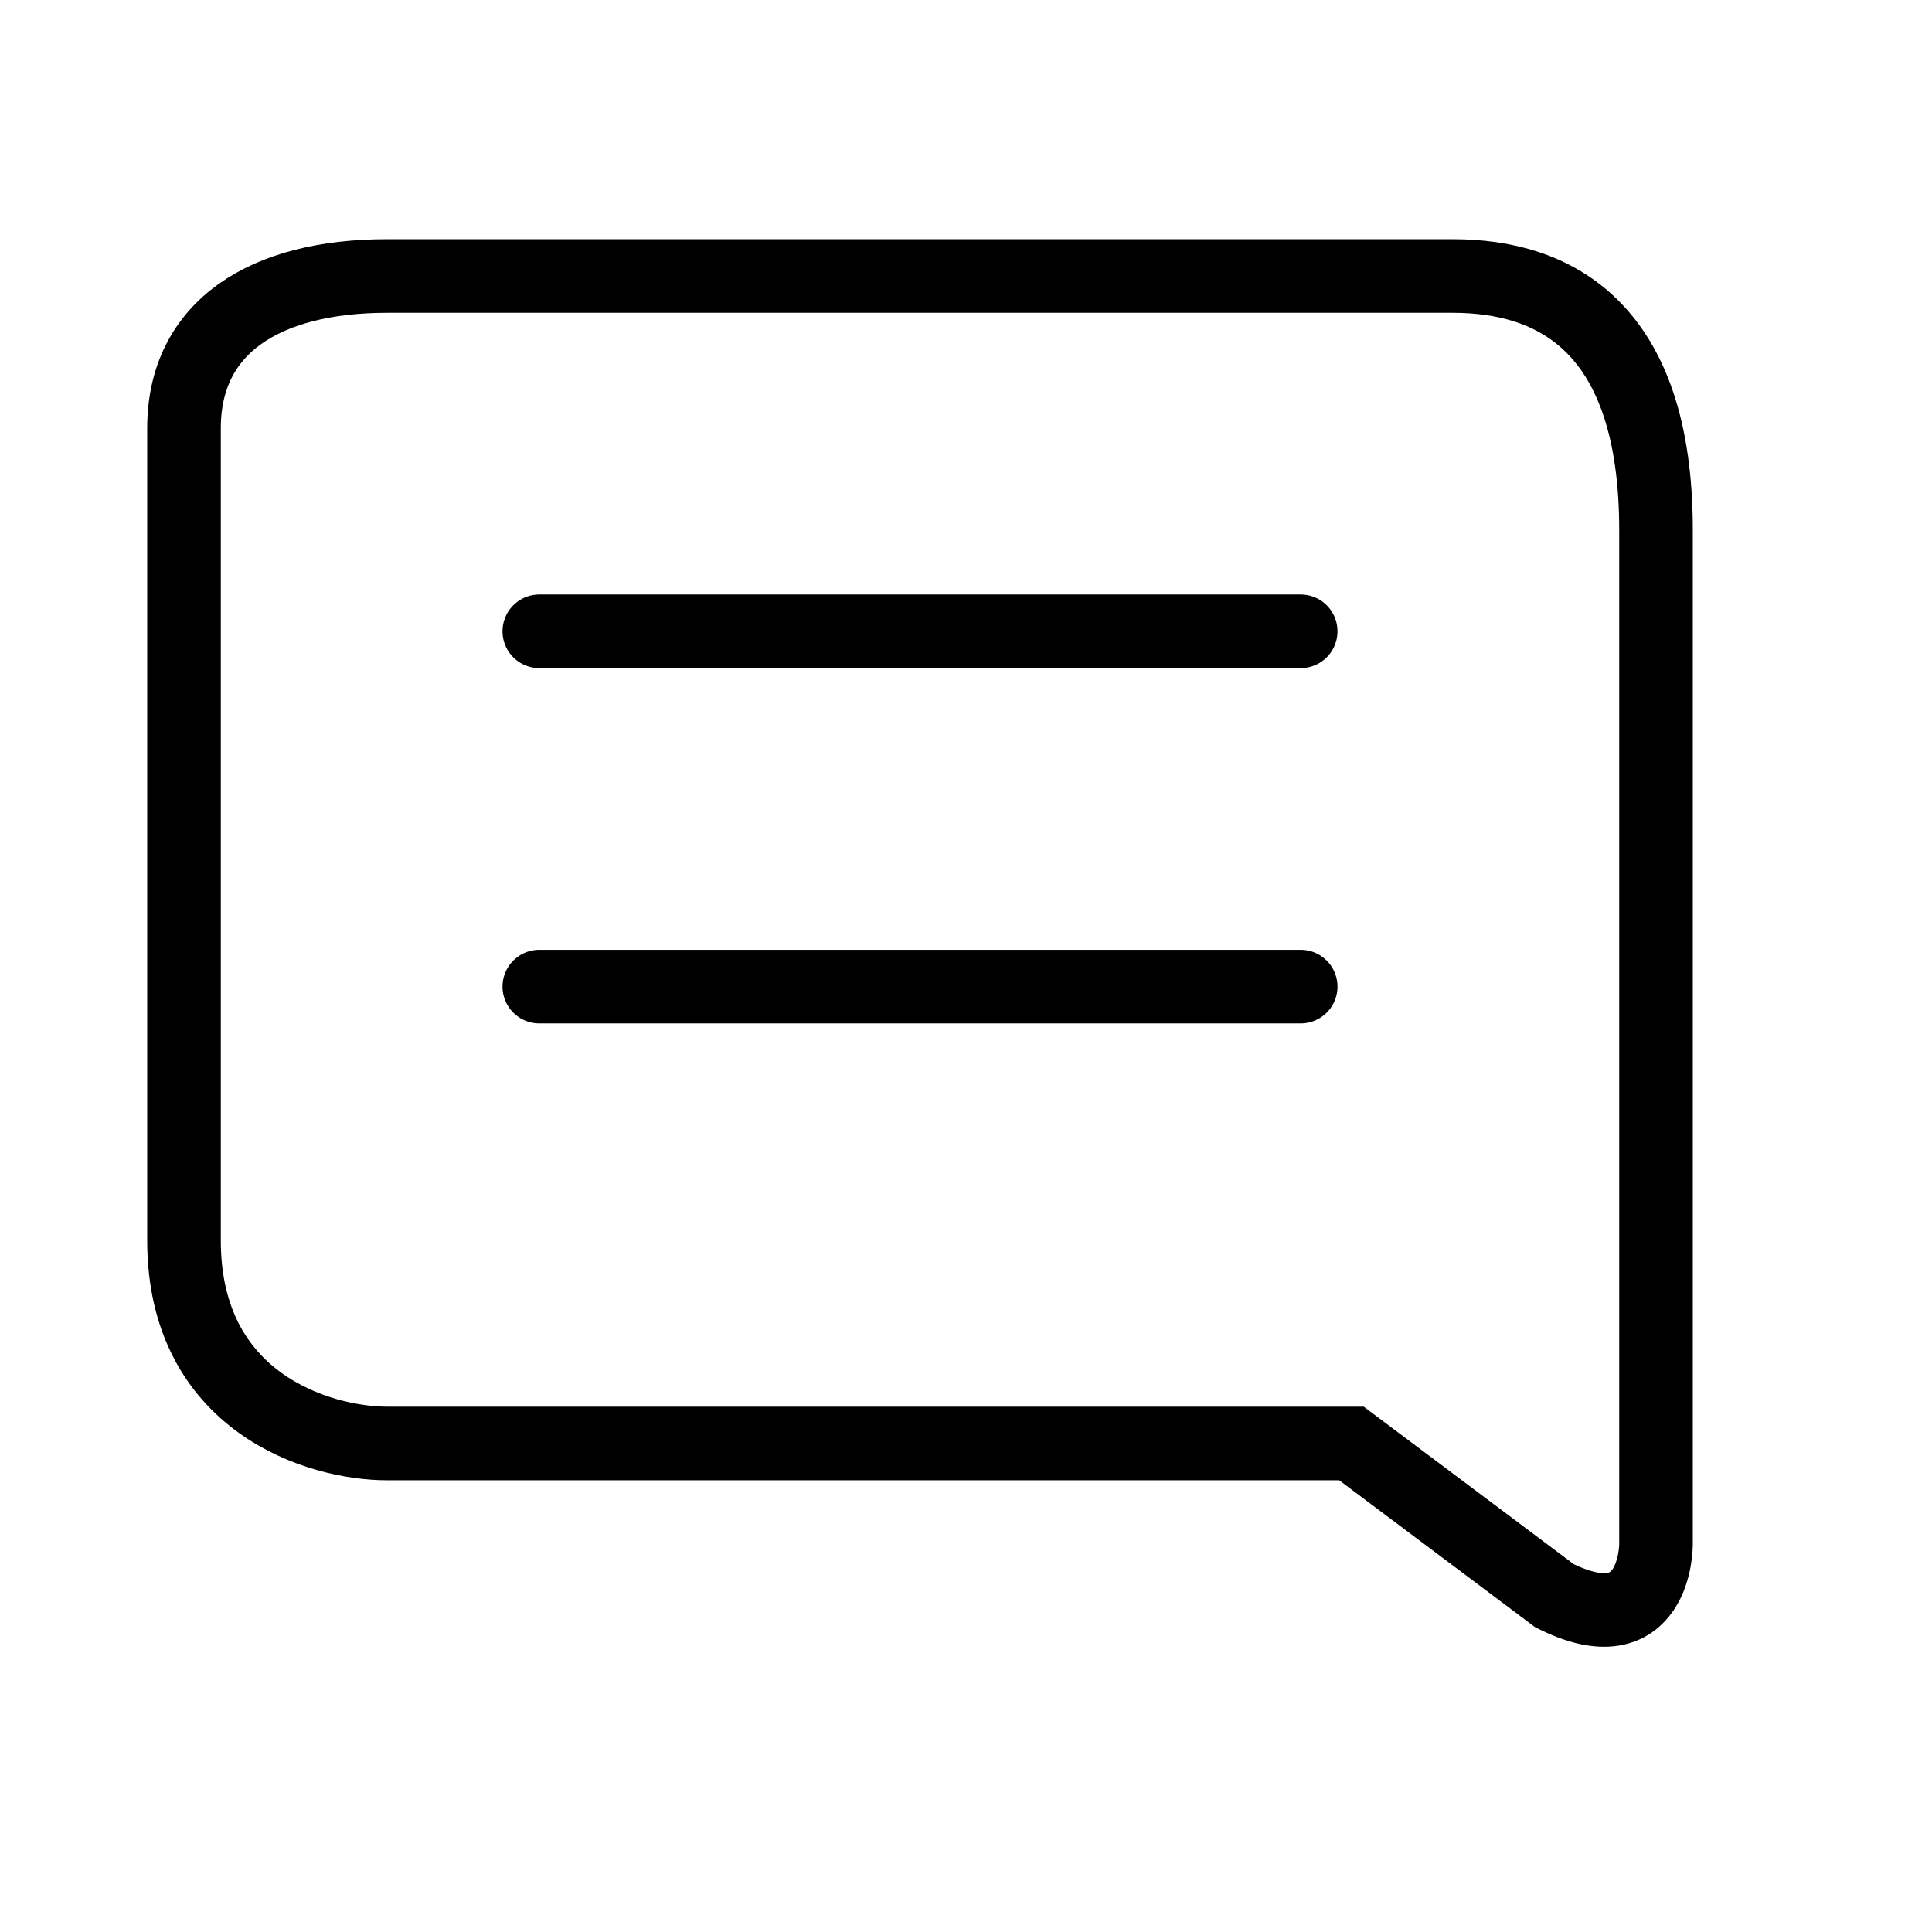 <svg width="21" height="21" viewBox="0 0 21 21" fill="none" xmlns="http://www.w3.org/2000/svg">
<path d="M5.862 10.724H14.138" stroke="black" stroke-width="0.8" stroke-linecap="round"/>
<path d="M5.862 6.862H14.138M4.207 3H15.793C16.897 3 18 3.552 18 5.759V14.374V16.793C18 16.793 18 17.897 16.897 17.345L14.69 15.69H4.207C3.471 15.69 2 15.248 2 13.483C2 11.717 2 6.862 2 4.655C2 3.552 2.883 3 4.207 3Z" stroke="black" stroke-width="0.8" stroke-linecap="round"/>
</svg>
